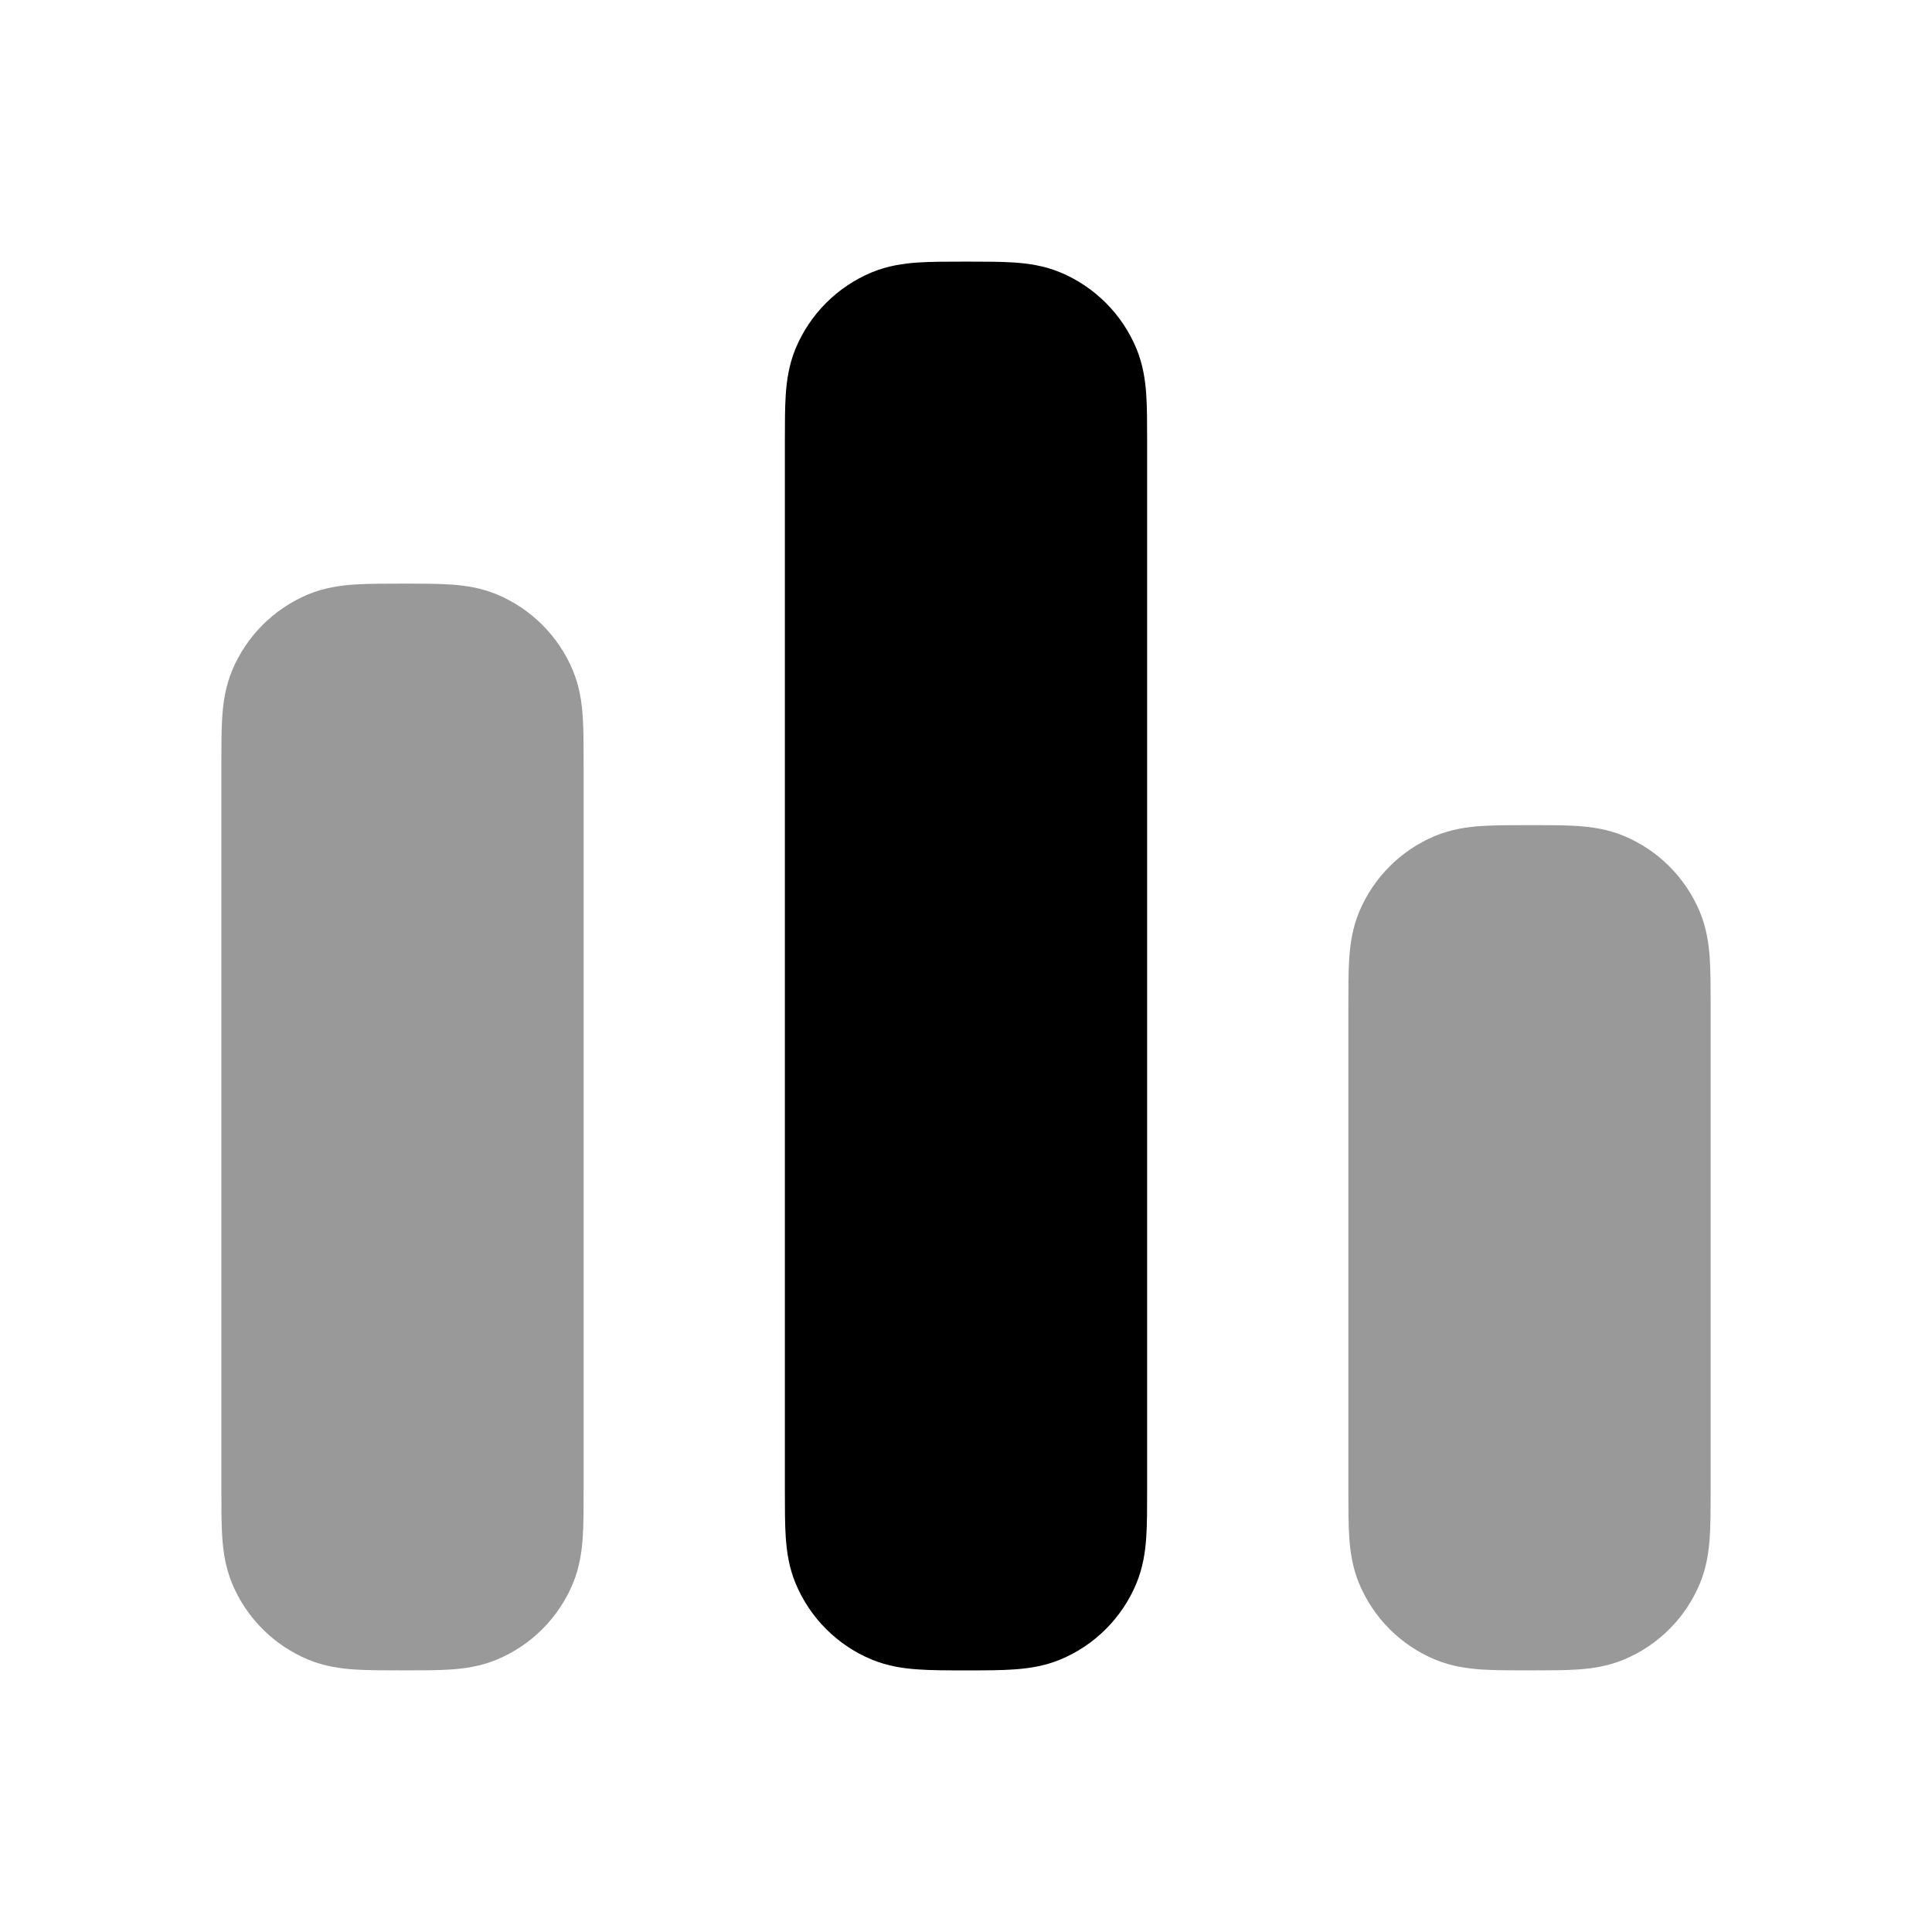 <svg width="24" height="24" viewBox="0 0 24 24" xmlns="http://www.w3.org/2000/svg">
<path d="M12.022 3.25H12H11.978H11.978C11.764 3.25 11.567 3.25 11.402 3.261C11.224 3.273 11.029 3.301 10.83 3.383C10.402 3.561 10.061 3.902 9.883 4.33C9.801 4.529 9.773 4.724 9.761 4.902C9.75 5.067 9.75 5.264 9.75 5.478V5.478V18.521C9.75 18.735 9.75 18.932 9.761 19.098C9.773 19.275 9.801 19.471 9.883 19.669C10.061 20.098 10.402 20.439 10.83 20.616C11.029 20.698 11.224 20.726 11.402 20.738C11.567 20.75 11.764 20.75 11.978 20.75H12.022C12.236 20.75 12.433 20.75 12.598 20.738C12.776 20.726 12.971 20.698 13.17 20.616C13.598 20.439 13.939 20.098 14.117 19.669C14.199 19.471 14.227 19.275 14.239 19.098C14.25 18.932 14.25 18.736 14.25 18.521V18.521V5.5V5.478V5.478C14.25 5.264 14.25 5.067 14.239 4.902C14.227 4.724 14.199 4.529 14.117 4.33C13.939 3.902 13.598 3.561 13.17 3.383C12.971 3.301 12.776 3.273 12.598 3.261C12.433 3.25 12.236 3.25 12.022 3.25H12.022Z" fill="currentColor"/>
<path opacity="0.4" fill-rule="evenodd" clip-rule="evenodd" d="M4.402 7.261C4.567 7.25 4.807 7.25 5.022 7.25H5.022H5.022C5.236 7.25 5.433 7.25 5.598 7.261C5.776 7.273 5.971 7.301 6.17 7.383C6.598 7.561 6.939 7.902 7.117 8.33C7.199 8.529 7.227 8.724 7.239 8.902C7.25 9.067 7.25 9.264 7.25 9.478V9.478V18.522V18.522C7.25 18.736 7.25 18.933 7.239 19.098C7.227 19.276 7.199 19.471 7.117 19.67C6.939 20.099 6.598 20.439 6.17 20.617C5.971 20.699 5.776 20.727 5.598 20.739C5.433 20.75 5.236 20.75 5.022 20.75H5.022H5.022C4.807 20.75 4.567 20.75 4.402 20.739C4.224 20.727 4.029 20.699 3.83 20.617C3.402 20.439 3.061 20.099 2.883 19.67C2.801 19.471 2.773 19.276 2.761 19.098C2.75 18.933 2.75 18.736 2.75 18.522V18.522V9.478V9.478V9.478C2.75 9.264 2.75 9.067 2.761 8.902C2.773 8.724 2.801 8.529 2.883 8.33C3.061 7.902 3.402 7.561 3.83 7.383C4.029 7.301 4.224 7.273 4.402 7.261ZM18.402 10.261C18.567 10.25 18.808 10.25 19.022 10.25H19.022C19.236 10.25 19.433 10.25 19.598 10.261C19.776 10.273 19.971 10.301 20.17 10.383C20.599 10.561 20.939 10.902 21.117 11.33C21.199 11.529 21.227 11.724 21.239 11.902C21.25 12.067 21.25 12.264 21.25 12.478V12.478V12.478V18.522V18.522V18.522C21.25 18.736 21.25 18.933 21.239 19.098C21.227 19.276 21.199 19.471 21.117 19.67C20.939 20.099 20.599 20.439 20.17 20.617C19.971 20.699 19.776 20.727 19.598 20.739C19.433 20.75 19.236 20.75 19.022 20.75C18.808 20.75 18.567 20.75 18.402 20.739C18.224 20.727 18.029 20.699 17.83 20.617C17.401 20.439 17.061 20.099 16.883 19.67C16.801 19.471 16.773 19.276 16.761 19.098C16.75 18.933 16.75 18.736 16.75 18.522V18.522V12.478V12.478C16.75 12.264 16.75 12.067 16.761 11.902C16.773 11.724 16.801 11.529 16.883 11.33C17.061 10.902 17.401 10.561 17.83 10.383C18.029 10.301 18.224 10.273 18.402 10.261Z" fill="currentColor"/>
</svg>
